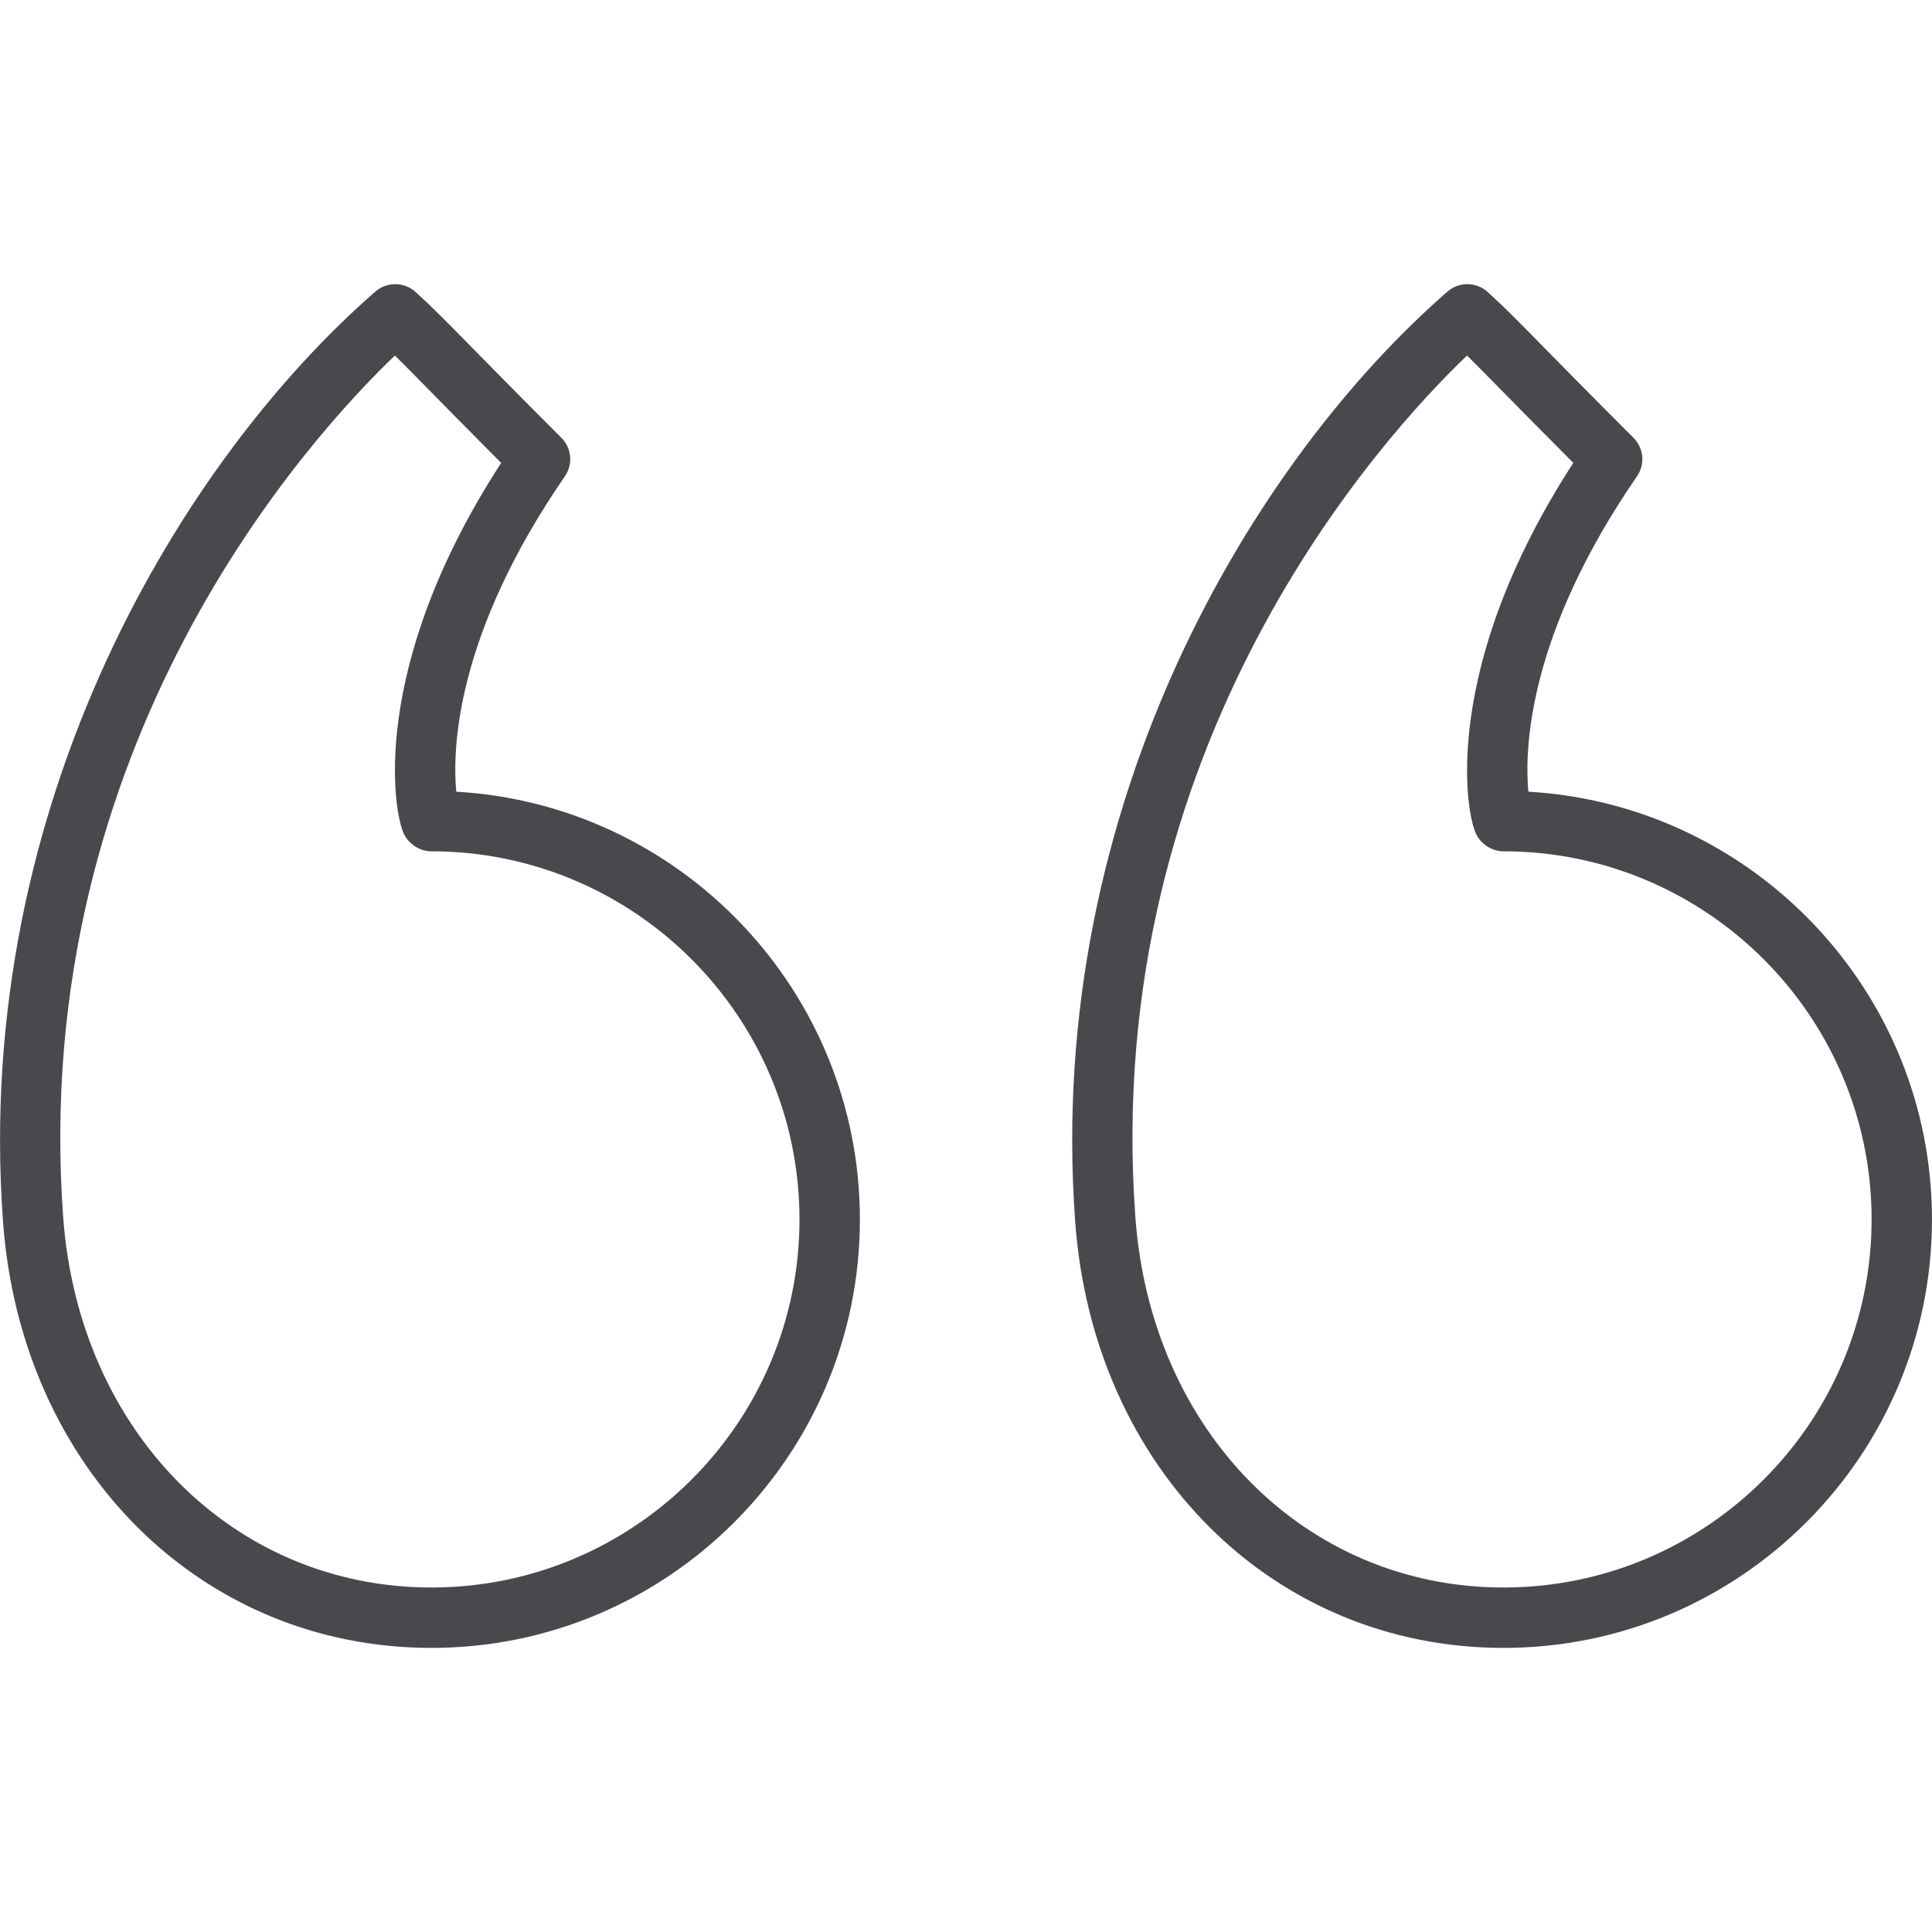 <?xml version="1.0" encoding="utf-8"?>
<!-- Generator: Adobe Illustrator 19.1.0, SVG Export Plug-In . SVG Version: 6.00 Build 0)  -->
<svg version="1.1" id="Layer_1" xmlns="http://www.w3.org/2000/svg" xmlns:xlink="http://www.w3.org/1999/xlink" x="0px" y="0px"
	 viewBox="0 0 64 64" enable-background="new 0 0 64 64" xml:space="preserve">
<g id="Quotemarks-left">
	<path  fill='#49494D' d="M50.629,26.226c-0.129-1.393-0.03-5.182,3.599-10.449
		c0.275-0.398,0.225-0.934-0.116-1.274c-1.48-1.479-2.396-2.413-3.038-3.066
		c-0.845-0.861-1.231-1.254-1.795-1.766c-0.377-0.339-0.947-0.345-1.328-0.013
		c-6.325,5.504-13.351,16.877-12.334,30.811
		c0.596,8.182,6.563,14.12,14.189,14.12c7.826,0,14.193-6.366,14.193-14.192
		C63.999,32.846,58.074,26.654,50.629,26.226z M49.806,52.588
		c-6.549,0-11.677-5.158-12.195-12.265c0,0,0,0,0-0.001
		c-1.144-15.671,8.172-25.85,10.986-28.545c0.274,0.271,0.588,0.589,1.05,1.059
		c0.557,0.566,1.318,1.342,2.471,2.498c-4.405,6.787-3.574,11.623-3.21,12.316
		c0.173,0.329,0.527,0.551,0.898,0.551c6.724,0,12.193,5.47,12.193,12.193
		C61.999,47.118,56.53,52.588,49.806,52.588z"/>
	<path fill='#49494D' d="M15.114,26.226c-0.13-1.39-0.034-5.175,3.599-10.449
		c0.274-0.398,0.225-0.934-0.116-1.274c-1.477-1.477-2.392-2.409-3.033-3.062
		c-0.848-0.863-1.234-1.257-1.799-1.77c-0.377-0.339-0.947-0.344-1.328-0.014
		c-6.325,5.504-13.352,16.875-12.337,30.812v0.001
		c0.598,8.181,6.566,14.119,14.192,14.119c7.826,0,14.193-6.366,14.193-14.192
		C28.485,32.845,22.559,26.652,15.114,26.226z M14.291,52.588
		c-6.548,0-11.679-5.158-12.198-12.266v0.001
		c-1.141-15.675,8.175-25.852,10.989-28.546c0.275,0.271,0.59,0.591,1.053,1.062
		c0.556,0.566,1.316,1.341,2.467,2.495c-4.405,6.788-3.574,11.623-3.21,12.315
		c0.173,0.329,0.528,0.552,0.899,0.552c6.724,0,12.193,5.47,12.193,12.193
		C26.485,47.118,21.015,52.588,14.291,52.588z"/>
</g>
<g>
</g>
<g>
</g>
<g>
</g>
<g>
</g>
<g>
</g>
<g>
</g>
<g>
</g>
<g>
</g>
<g>
</g>
<g>
</g>
<g>
</g>
<g>
</g>
<g>
</g>
<g>
</g>
<g>
</g>
</svg>
